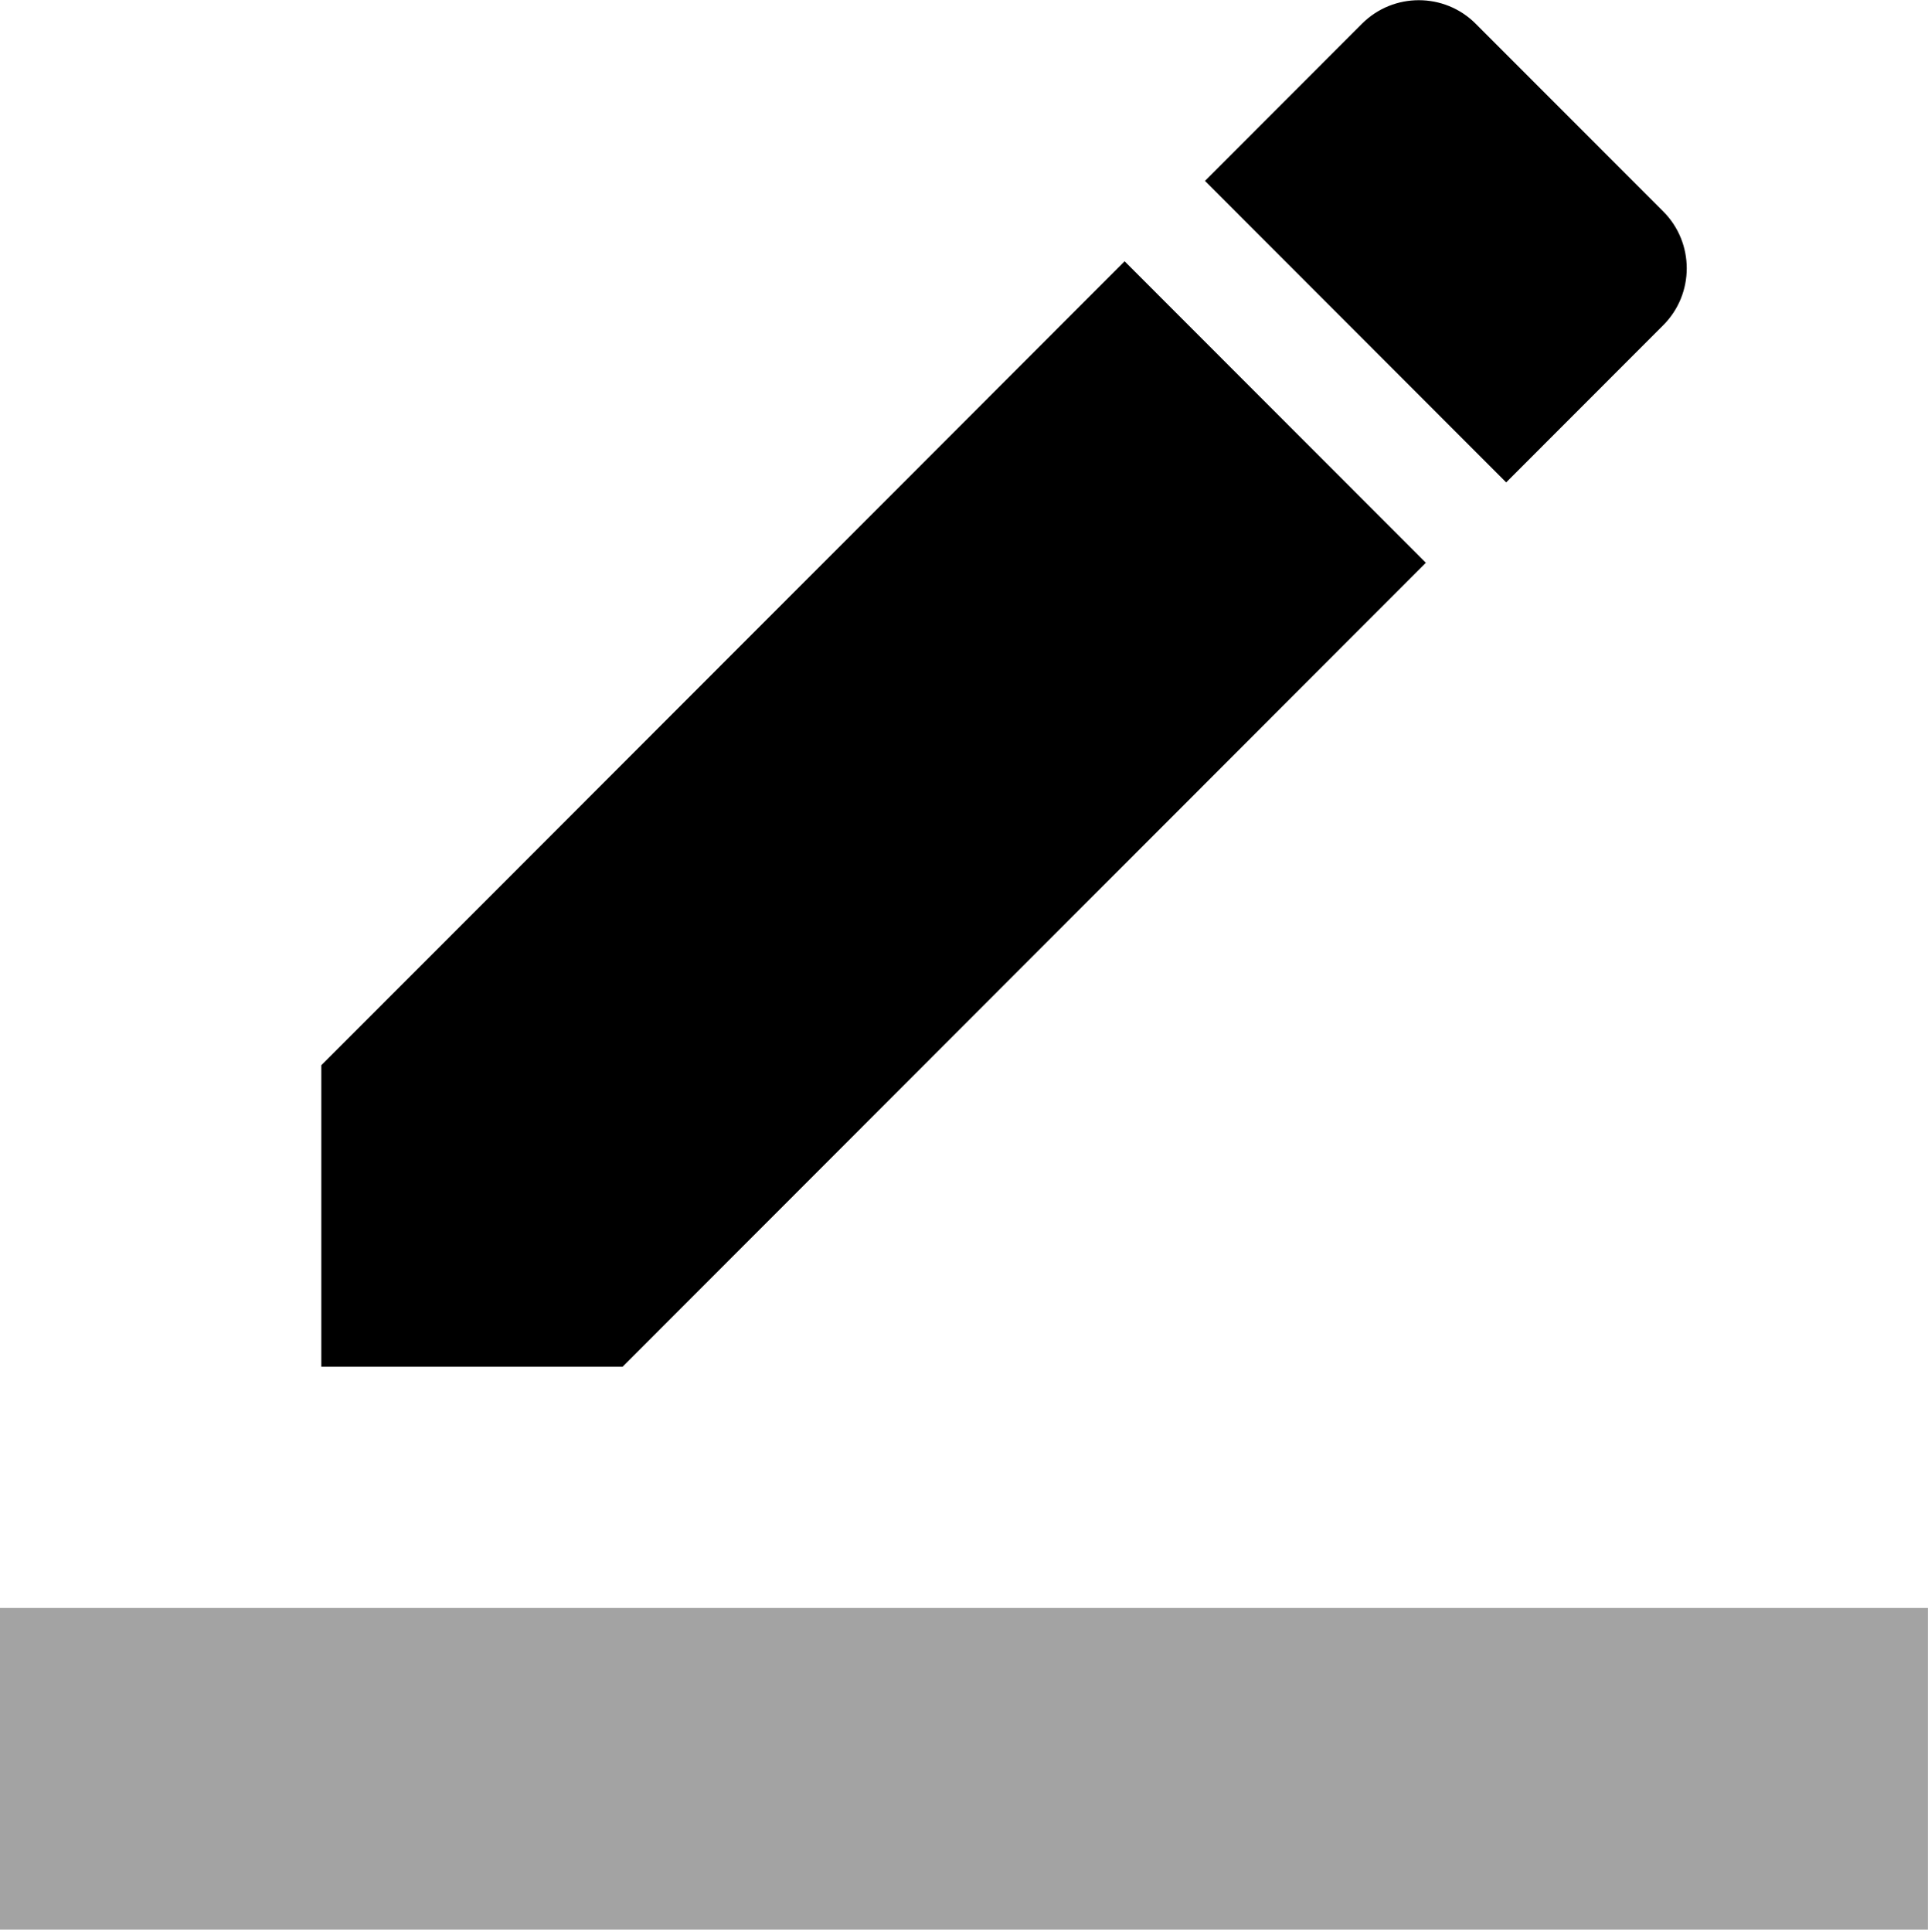 <?xml version="1.0" encoding="UTF-8" standalone="no"?>
<svg width="519px" height="520px" viewBox="0 0 519 520" version="1.1" xmlns="http://www.w3.org/2000/svg" xmlns:xlink="http://www.w3.org/1999/xlink" >
    <!-- Generator: Sketch 3.5.2 (25235) - http://www.bohemiancoding.com/sketch -->
    <title>Page 1</title>
    <desc>Created with Sketch.</desc>
    <defs></defs>
    <g id="Page-1" stroke="none" stroke-width="1" fill="none" fill-rule="evenodd" >
        <g  fill="#000000">
            <path d="M383.829,151.485 L302.739,70.332 L86.497,286.739 L86.497,367.891 L167.587,367.891 L383.829,151.485 L383.829,151.485 Z M447.729,87.536 C456.162,79.097 456.162,65.355 447.729,56.915 L397.236,6.384 C388.803,-2.056 375.071,-2.056 366.638,6.384 L324.363,48.691 L405.453,129.844 L447.729,87.536 L447.729,87.536 Z" id="Fill-1" ></path>
            <path d="M0,432.813 L518.98,432.813 L518.98,519.376 L0,519.376 L0,432.813 Z" id="Fill-3" fill-opacity="0.36" ></path>
        </g>
    </g>
</svg>